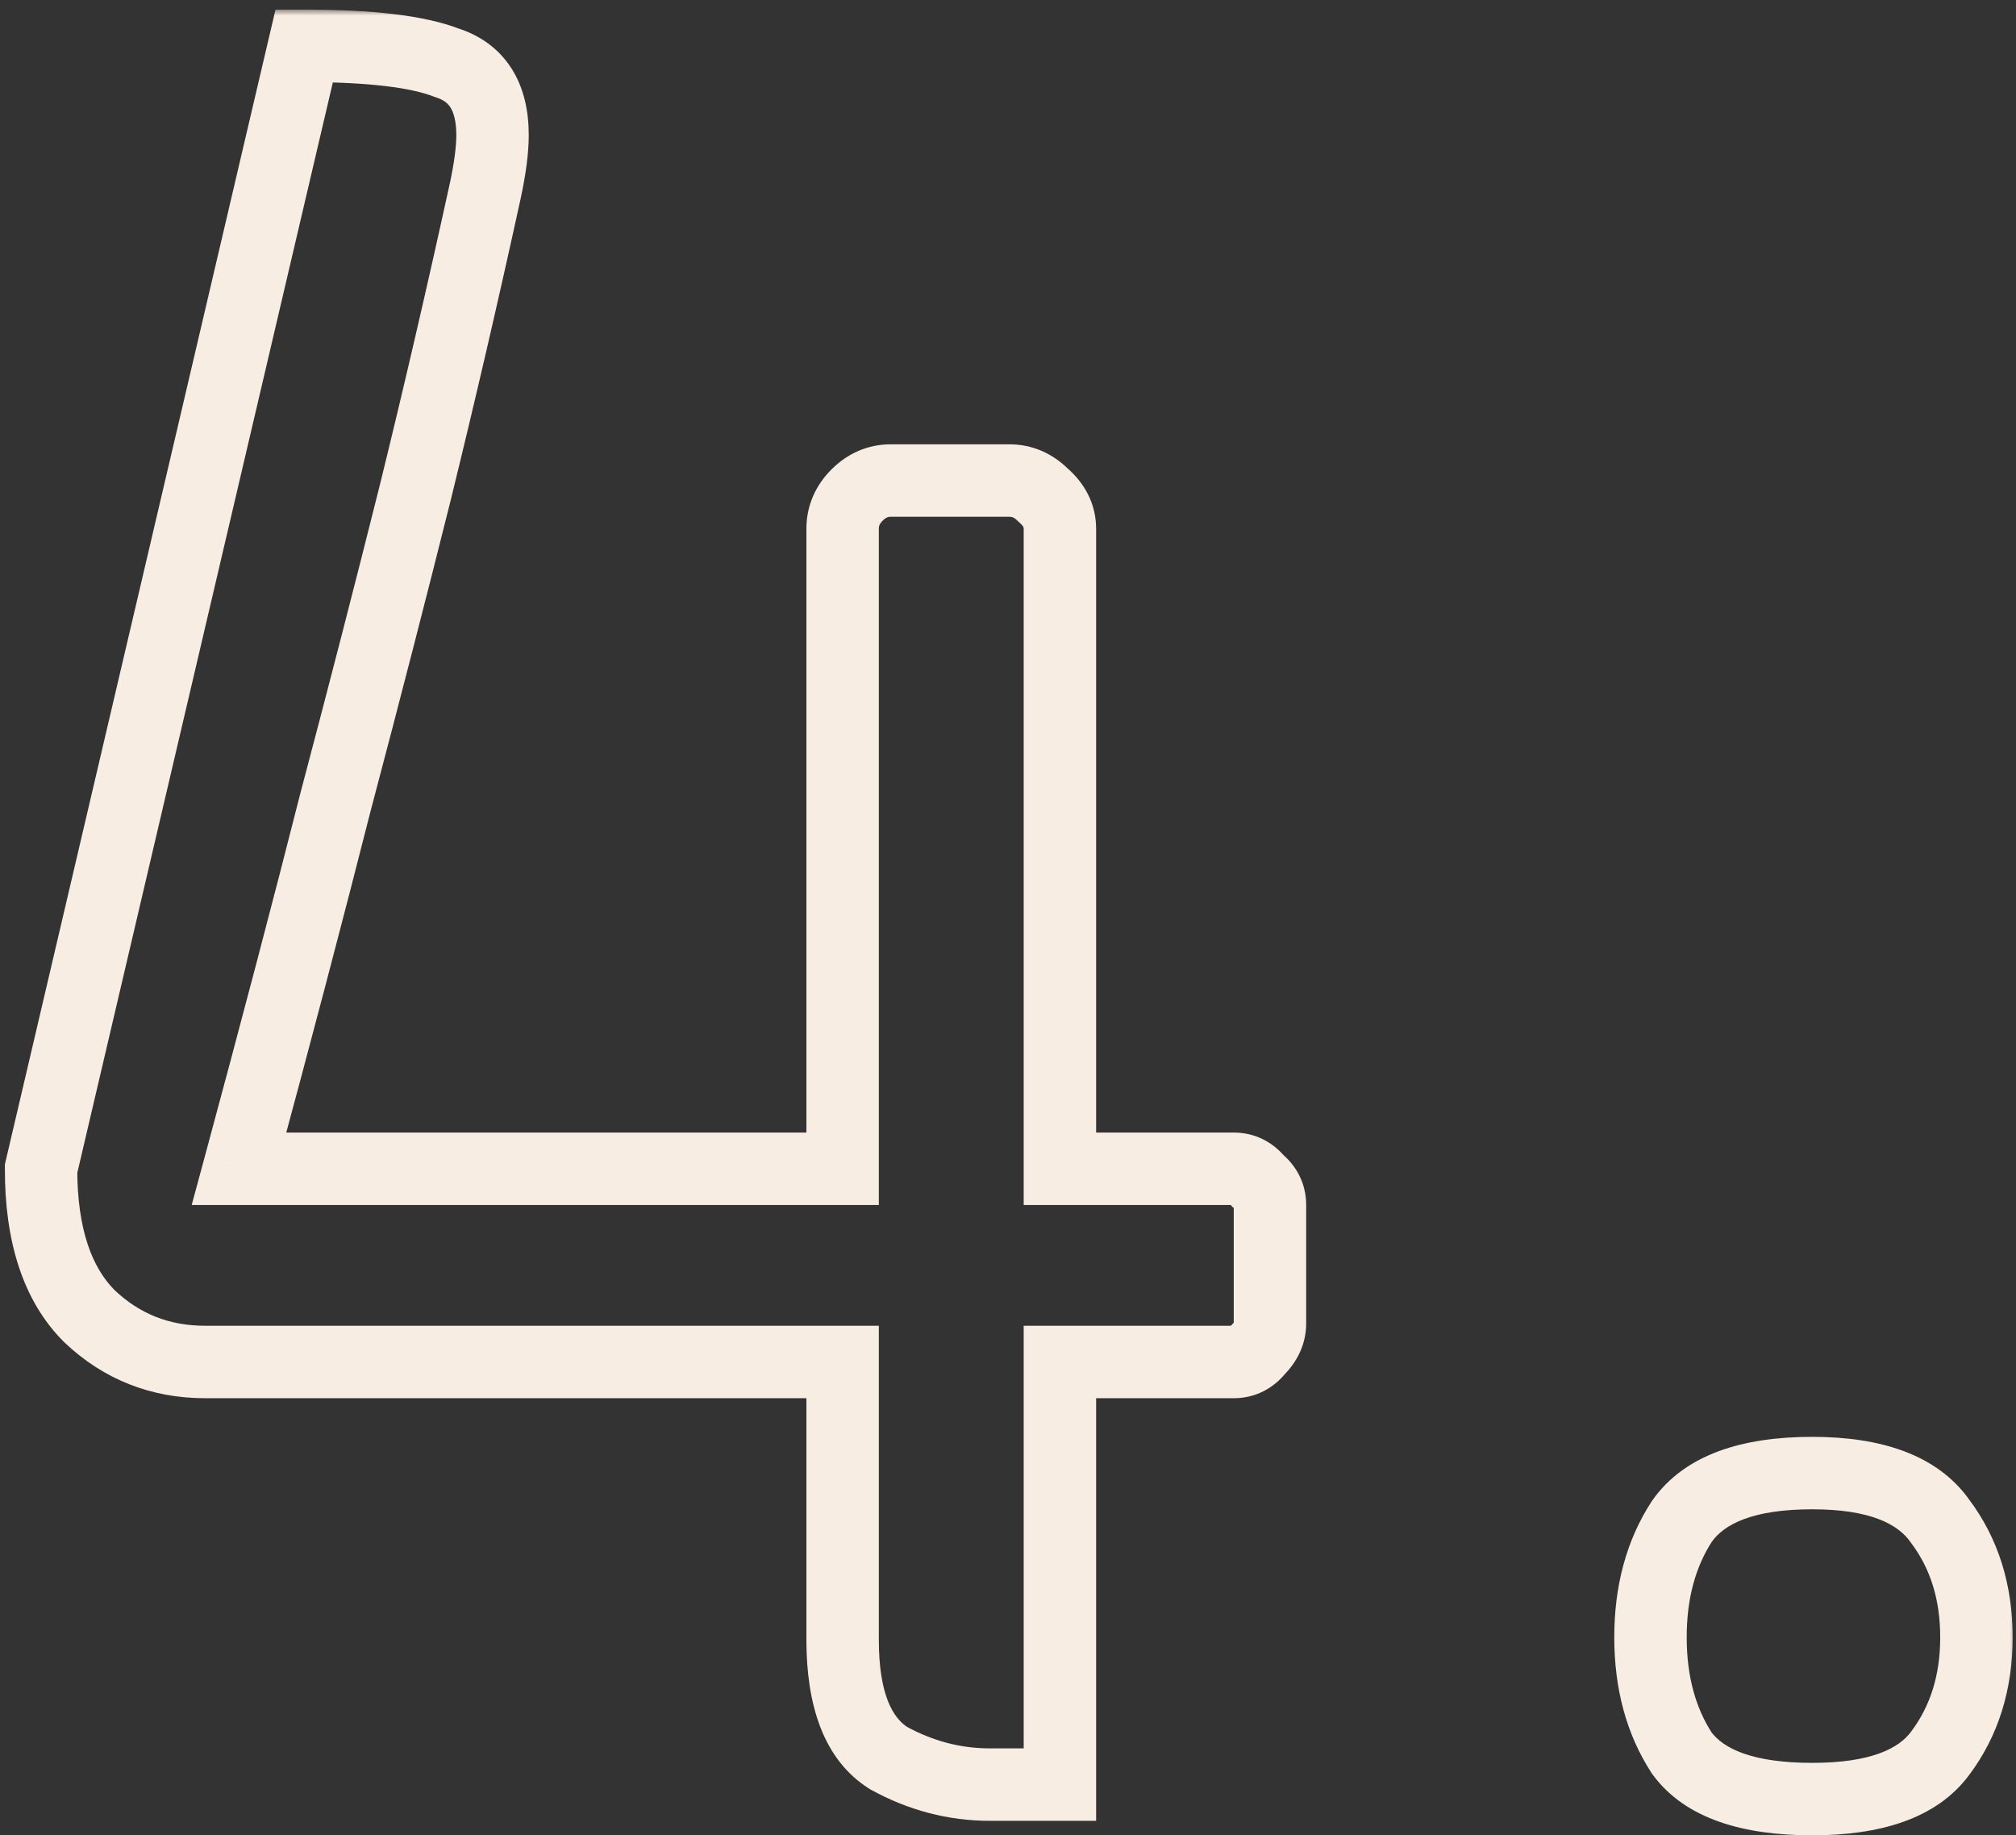 <svg width="167" height="152" viewBox="0 0 167 152" fill="none" xmlns="http://www.w3.org/2000/svg">
<rect x="0" y="0" width="167" height="152" fill="#333333" stroke="none"/>
<mask id="path-1-outside-1_193_77" maskUnits="userSpaceOnUse" x="0" y="0.796" width="167" height="152" fill="black">
<rect fill="white" y="0.796" width="167" height="152"/>
<path d="M3.4 96.796L25.2 3.796C30.667 3.796 34.6 4.263 37 5.196C39.533 5.996 40.8 7.996 40.8 11.196C40.8 12.396 40.6 13.929 40.2 15.796C38.333 24.329 36.4 32.663 34.4 40.796C32.4 48.796 30.2 57.329 27.8 66.396C25.533 75.329 22.867 85.463 19.8 96.796H69.8V43.796C69.8 42.729 70.2 41.796 71 40.996C71.8 40.196 72.733 39.796 73.8 39.796H83.6C84.667 39.796 85.6 40.196 86.4 40.996C87.333 41.796 87.8 42.729 87.8 43.796V96.796H102.2C103 96.796 103.667 97.129 104.2 97.796C104.867 98.329 105.2 98.996 105.2 99.796V109.596C105.2 110.396 104.867 111.129 104.2 111.796C103.667 112.463 103 112.796 102.2 112.796H87.8V147.796H82C79.067 147.796 76.267 147.063 73.6 145.596C71.067 143.996 69.8 140.729 69.8 135.796V112.796H17C13.267 112.796 10.067 111.529 7.4 108.996C4.733 106.329 3.4 102.263 3.4 96.796ZM136.722 135.596C136.722 131.863 137.589 128.663 139.322 125.996C141.189 123.329 144.789 121.996 150.122 121.996C155.322 121.996 158.855 123.329 160.722 125.996C162.722 128.663 163.722 131.863 163.722 135.596C163.722 139.329 162.722 142.529 160.722 145.196C158.855 147.729 155.322 148.996 150.122 148.996C144.789 148.996 141.189 147.729 139.322 145.196C137.589 142.529 136.722 139.329 136.722 135.596Z"/>
</mask>
<path d="M3.4 96.796L0.479 96.111L0.4 96.449V96.796H3.4ZM25.2 3.796V0.796H22.822L22.279 3.111L25.2 3.796ZM37 5.196L35.913 7.992L36.004 8.027L36.097 8.057L37 5.196ZM40.2 15.796L43.131 16.437L43.133 16.424L40.2 15.796ZM34.4 40.796L37.31 41.523L37.313 41.512L34.4 40.796ZM27.8 66.396L24.9 65.628L24.896 65.643L24.892 65.658L27.8 66.396ZM19.8 96.796L16.904 96.012L15.88 99.796H19.8V96.796ZM69.8 96.796V99.796H72.8V96.796H69.8ZM71 40.996L68.879 38.875L68.879 38.875L71 40.996ZM86.4 40.996L84.279 43.117L84.36 43.199L84.448 43.274L86.4 40.996ZM87.8 96.796H84.8V99.796H87.8V96.796ZM104.2 97.796L101.857 99.67L102.066 99.93L102.326 100.139L104.2 97.796ZM104.2 111.796L102.079 109.675L101.961 109.792L101.857 109.922L104.2 111.796ZM87.8 112.796V109.796H84.8V112.796H87.8ZM87.8 147.796V150.796H90.8V147.796H87.8ZM73.6 145.596L71.998 148.132L72.075 148.181L72.154 148.225L73.6 145.596ZM69.8 112.796H72.8V109.796H69.8V112.796ZM7.4 108.996L5.279 111.117L5.306 111.144L5.334 111.171L7.4 108.996ZM6.321 97.481L28.121 4.481L22.279 3.111L0.479 96.111L6.321 97.481ZM25.2 6.796C30.618 6.796 34.069 7.275 35.913 7.992L38.087 2.4C35.131 1.25 30.715 0.796 25.2 0.796V6.796ZM36.097 8.057C36.776 8.271 37.107 8.572 37.316 8.901C37.555 9.28 37.8 9.97 37.8 11.196H43.8C43.8 9.222 43.411 7.312 42.385 5.691C41.326 4.019 39.757 2.92 37.903 2.335L36.097 8.057ZM37.8 11.196C37.8 12.098 37.645 13.401 37.267 15.167L43.133 16.424C43.555 14.457 43.8 12.693 43.8 11.196H37.8ZM37.269 15.155C35.408 23.664 33.48 31.972 31.487 40.08L37.313 41.512C39.32 33.353 41.259 24.994 43.131 16.437L37.269 15.155ZM31.49 40.068C29.493 48.053 27.297 56.573 24.9 65.628L30.7 67.164C33.103 58.085 35.307 49.538 37.31 41.523L31.49 40.068ZM24.892 65.658C22.63 74.573 19.968 84.69 16.904 96.012L22.696 97.579C25.766 86.235 28.436 76.086 30.708 67.134L24.892 65.658ZM19.8 99.796H69.8V93.796H19.8V99.796ZM72.8 96.796V43.796H66.8V96.796H72.8ZM72.8 43.796C72.8 43.577 72.846 43.392 73.121 43.117L68.879 38.875C67.554 40.199 66.8 41.882 66.8 43.796H72.8ZM73.121 43.117C73.397 42.842 73.581 42.796 73.8 42.796V36.796C71.886 36.796 70.203 37.55 68.879 38.875L73.121 43.117ZM73.8 42.796H83.6V36.796H73.8V42.796ZM83.6 42.796C83.819 42.796 84.003 42.842 84.279 43.117L88.521 38.875C87.197 37.55 85.514 36.796 83.6 36.796V42.796ZM84.448 43.274C84.664 43.459 84.741 43.586 84.767 43.638C84.787 43.678 84.8 43.718 84.8 43.796H90.8C90.8 41.715 89.838 39.992 88.352 38.718L84.448 43.274ZM84.8 43.796V96.796H90.8V43.796H84.8ZM87.8 99.796H102.2V93.796H87.8V99.796ZM102.2 99.796C102.19 99.796 102.158 99.795 102.11 99.784C102.061 99.773 102.009 99.754 101.958 99.729C101.851 99.675 101.823 99.626 101.857 99.67L106.543 95.922C105.484 94.599 103.98 93.796 102.2 93.796V99.796ZM102.326 100.139C102.369 100.173 102.321 100.145 102.267 100.038C102.242 99.987 102.223 99.935 102.212 99.886C102.201 99.838 102.2 99.805 102.2 99.796H108.2C108.2 98.016 107.397 96.512 106.074 95.453L102.326 100.139ZM102.2 99.796V109.596H108.2V99.796H102.2ZM102.2 109.596C102.2 109.586 102.201 109.568 102.206 109.546C102.211 109.524 102.217 109.51 102.219 109.504C102.224 109.493 102.2 109.553 102.079 109.675L106.321 113.917C107.443 112.796 108.2 111.332 108.2 109.596H102.2ZM101.857 109.922C101.823 109.965 101.851 109.916 101.958 109.863C102.009 109.837 102.061 109.819 102.11 109.808C102.158 109.797 102.19 109.796 102.2 109.796V115.796C103.98 115.796 105.484 114.993 106.543 113.67L101.857 109.922ZM102.2 109.796H87.8V115.796H102.2V109.796ZM84.8 112.796V147.796H90.8V112.796H84.8ZM87.8 144.796H82V150.796H87.8V144.796ZM82 144.796C79.591 144.796 77.287 144.2 75.046 142.967L72.154 148.225C75.247 149.925 78.542 150.796 82 150.796V144.796ZM75.202 143.059C73.992 142.295 72.8 140.383 72.8 135.796H66.8C66.8 141.075 68.142 145.697 71.998 148.132L75.202 143.059ZM72.8 135.796V112.796H66.8V135.796H72.8ZM69.8 109.796H17V115.796H69.8V109.796ZM17 109.796C14.023 109.796 11.566 108.816 9.466 106.821L5.334 111.171C8.567 114.243 12.511 115.796 17 115.796V109.796ZM9.521 106.875C7.628 104.981 6.4 101.825 6.4 96.796H0.4C0.4 102.7 1.839 107.677 5.279 111.117L9.521 106.875ZM139.322 125.996L136.864 124.276L136.835 124.318L136.807 124.361L139.322 125.996ZM160.722 125.996L158.264 127.716L158.292 127.757L158.322 127.796L160.722 125.996ZM160.722 145.196L158.322 143.396L158.314 143.406L158.307 143.416L160.722 145.196ZM139.322 145.196L136.807 146.831L136.855 146.905L136.907 146.975L139.322 145.196ZM139.722 135.596C139.722 132.34 140.472 129.731 141.837 127.631L136.807 124.361C134.705 127.594 133.722 131.385 133.722 135.596H139.722ZM141.78 127.716C142.801 126.258 145.136 124.996 150.122 124.996V118.996C144.441 118.996 139.577 120.401 136.864 124.276L141.78 127.716ZM150.122 124.996C154.941 124.996 157.231 126.241 158.264 127.716L163.18 124.276C160.479 120.418 155.703 118.996 150.122 118.996V124.996ZM158.322 127.796C159.886 129.881 160.722 132.43 160.722 135.596H166.722C166.722 131.295 165.558 127.444 163.122 124.196L158.322 127.796ZM160.722 135.596C160.722 138.762 159.886 141.31 158.322 143.396L163.122 146.996C165.558 143.748 166.722 139.897 166.722 135.596H160.722ZM158.307 143.416C157.293 144.792 154.989 145.996 150.122 145.996V151.996C155.655 151.996 160.417 150.667 163.137 146.975L158.307 143.416ZM150.122 145.996C145.088 145.996 142.739 144.776 141.737 143.416L136.907 146.975C139.638 150.683 144.489 151.996 150.122 151.996V145.996ZM141.837 143.561C140.472 141.46 139.722 138.852 139.722 135.596H133.722C133.722 139.807 134.705 143.598 136.807 146.831L141.837 143.561Z" fill="#F8EDE2" mask="url(#path-1-outside-1_193_77)"/>
</svg>
